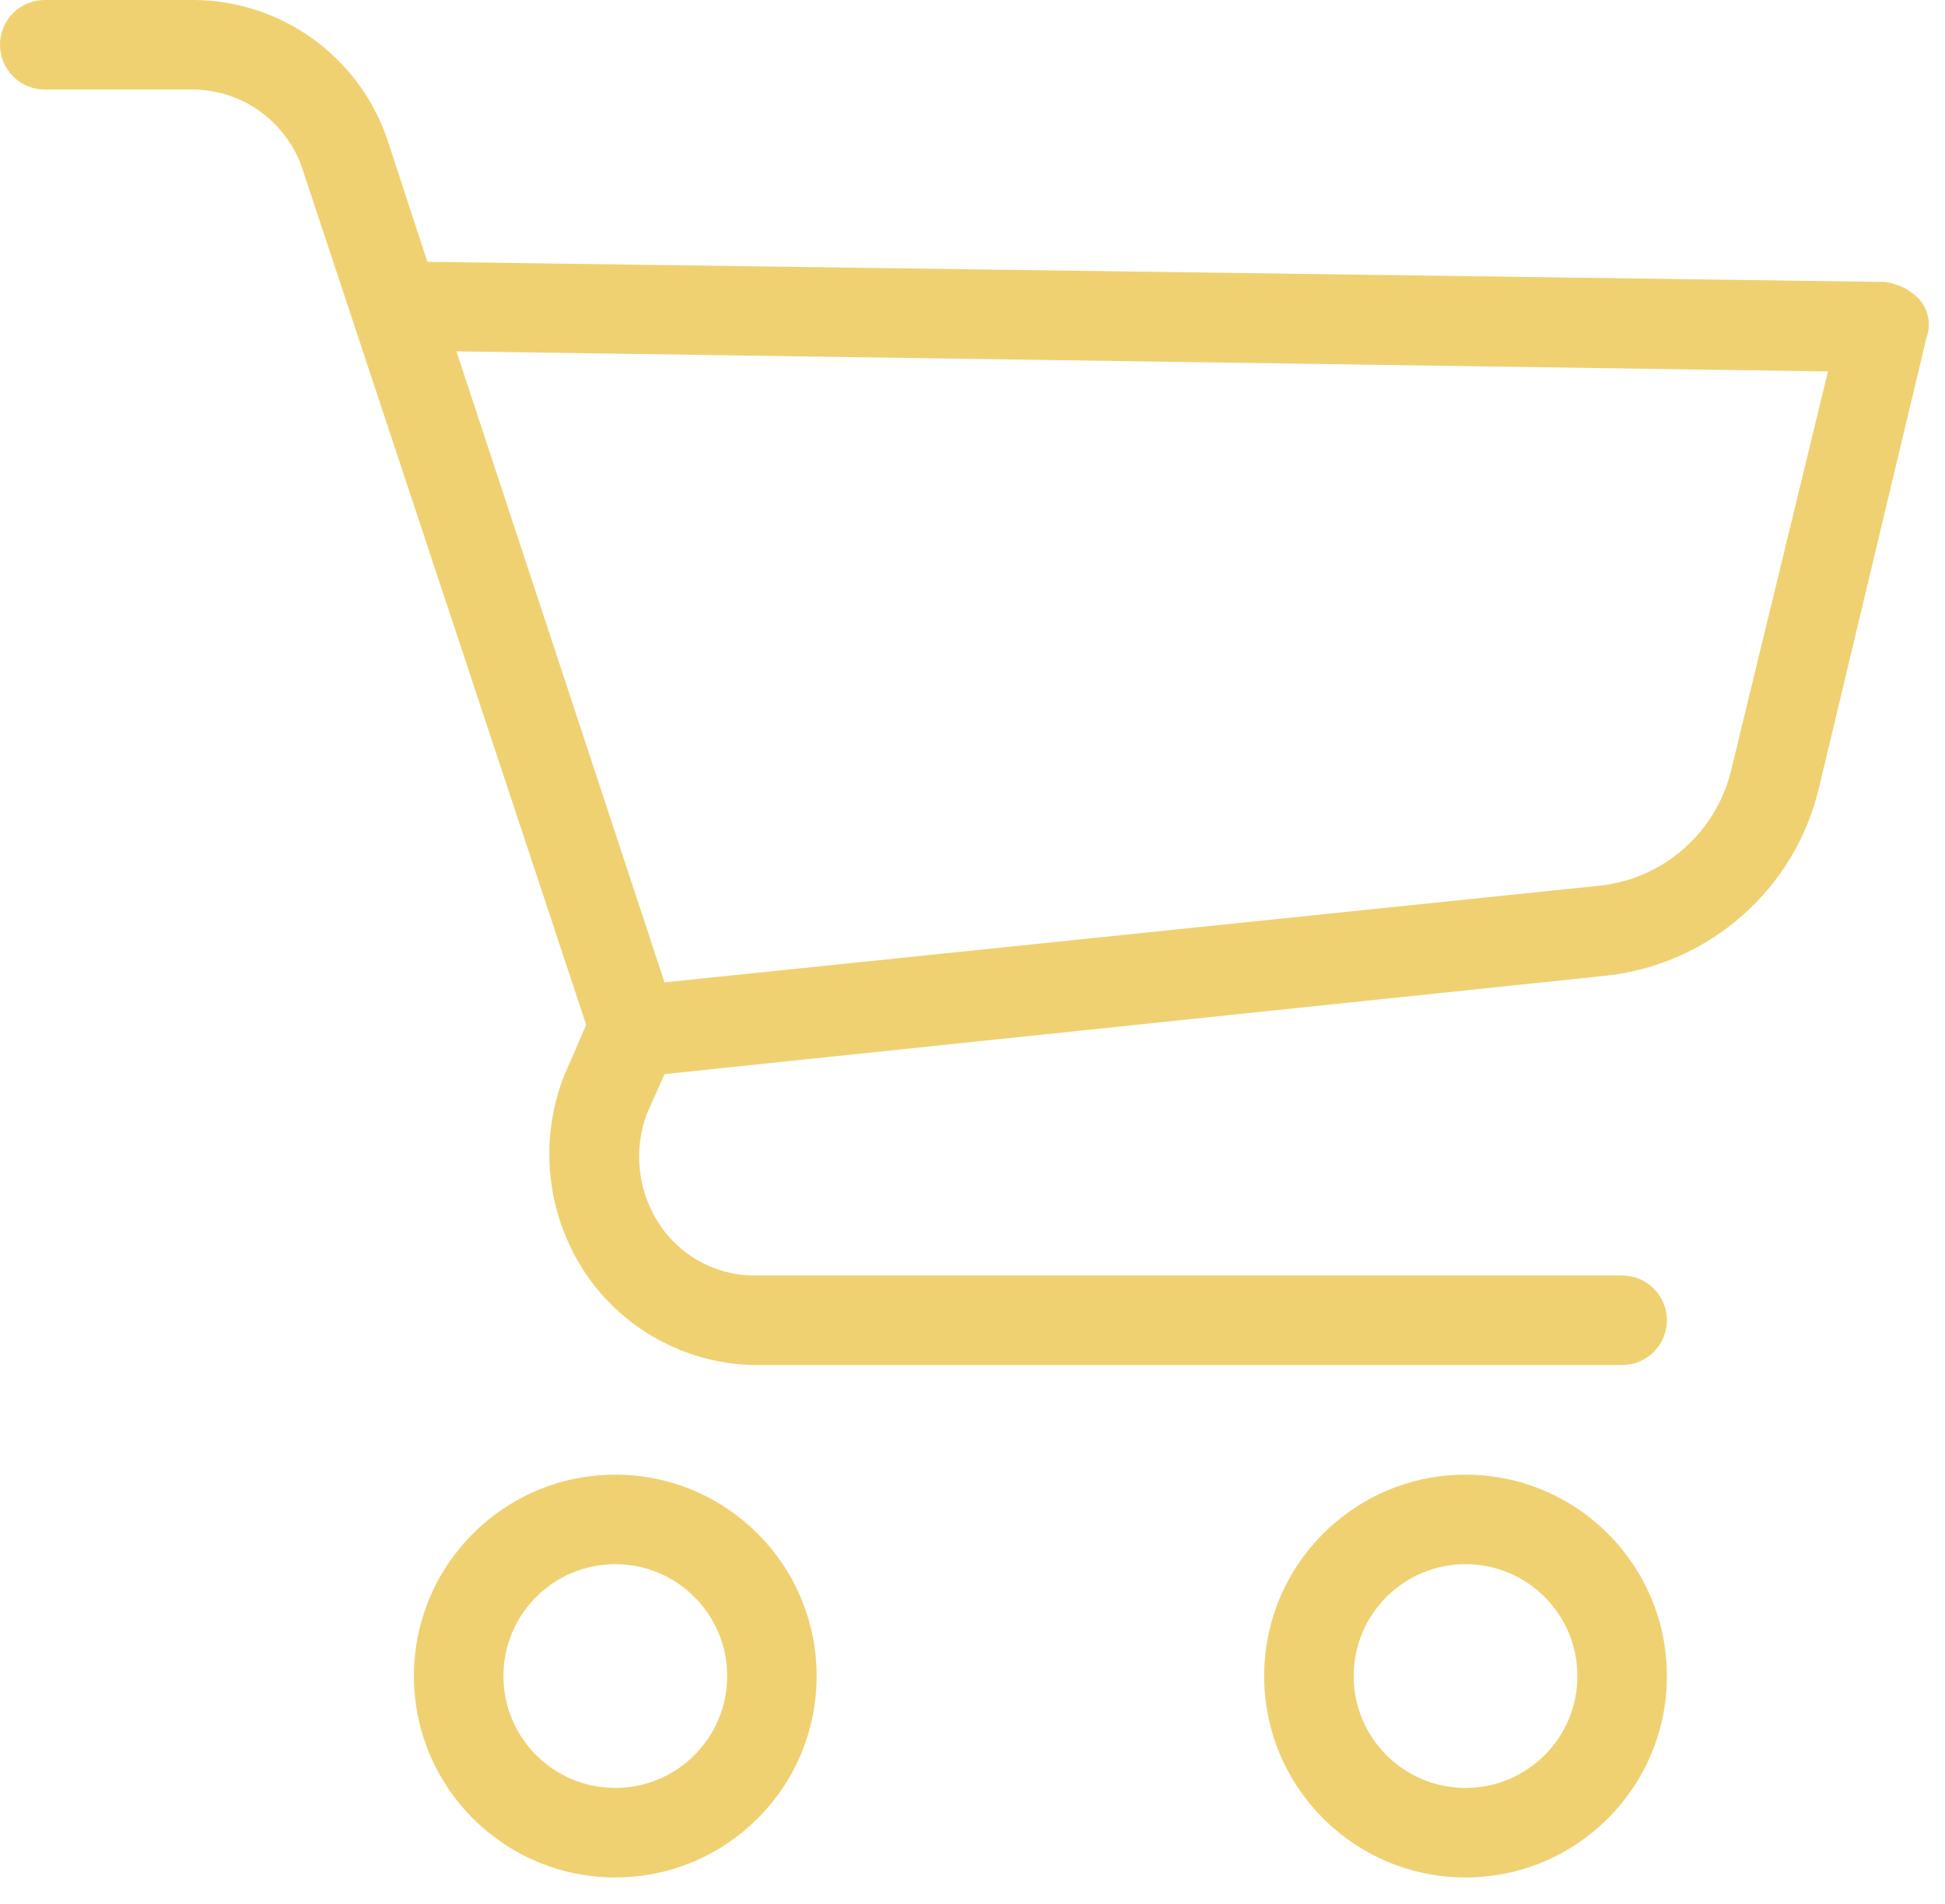 <svg width="47" height="46" viewBox="0 0 47 46" fill="none" xmlns="http://www.w3.org/2000/svg">
    <path
        d="M14.868 35.63C12.181 35.63 10.002 37.809 10.002 40.496C10.002 43.183 12.181 45.362 14.868 45.362C17.555 45.362 19.734 43.183 19.734 40.496C19.734 37.809 17.555 35.63 14.868 35.63ZM14.868 43.199C13.375 43.199 12.165 41.989 12.165 40.496C12.165 39.003 13.375 37.793 14.868 37.793C16.361 37.793 17.571 39.003 17.571 40.496C17.571 41.989 16.361 43.199 14.868 43.199Z"
        fill="#F0D172" />
    <path
        d="M35.414 35.63C32.726 35.63 30.548 37.809 30.548 40.496C30.548 43.183 32.727 45.362 35.414 45.362C38.101 45.362 40.28 43.183 40.28 40.496C40.28 37.809 38.101 35.63 35.414 35.63ZM35.414 43.199C33.921 43.199 32.711 41.989 32.711 40.496C32.711 39.003 33.921 37.793 35.414 37.793C36.907 37.793 38.117 39.003 38.117 40.496C38.117 41.989 36.907 43.199 35.414 43.199Z"
        fill="#F0D172" />
    <path
        d="M46.389 7.245C46.164 6.999 45.856 6.845 45.524 6.812L10.327 6.326L9.354 3.352C8.668 1.364 6.806 0.022 4.704 0H1.081C0.484 0 0 0.484 0 1.081C0 1.679 0.484 2.163 1.081 2.163H4.704C5.88 2.189 6.915 2.944 7.299 4.055L14.165 24.762L13.625 26.006C13.022 27.561 13.203 29.311 14.111 30.71C15.011 32.084 16.525 32.931 18.166 32.981H39.199C39.796 32.981 40.28 32.496 40.28 31.899C40.28 31.302 39.796 30.818 39.199 30.818H18.166C17.239 30.795 16.386 30.307 15.896 29.52C15.41 28.743 15.311 27.786 15.625 26.925L16.058 25.952L38.82 23.573C41.32 23.298 43.377 21.479 43.956 19.031L46.551 8.164C46.668 7.851 46.606 7.499 46.389 7.245ZM41.848 18.545C41.497 20.12 40.159 21.283 38.55 21.41L16.058 23.735L11.03 8.489L44.172 8.975L41.848 18.545Z"
        fill="#F0D172" />
</svg>